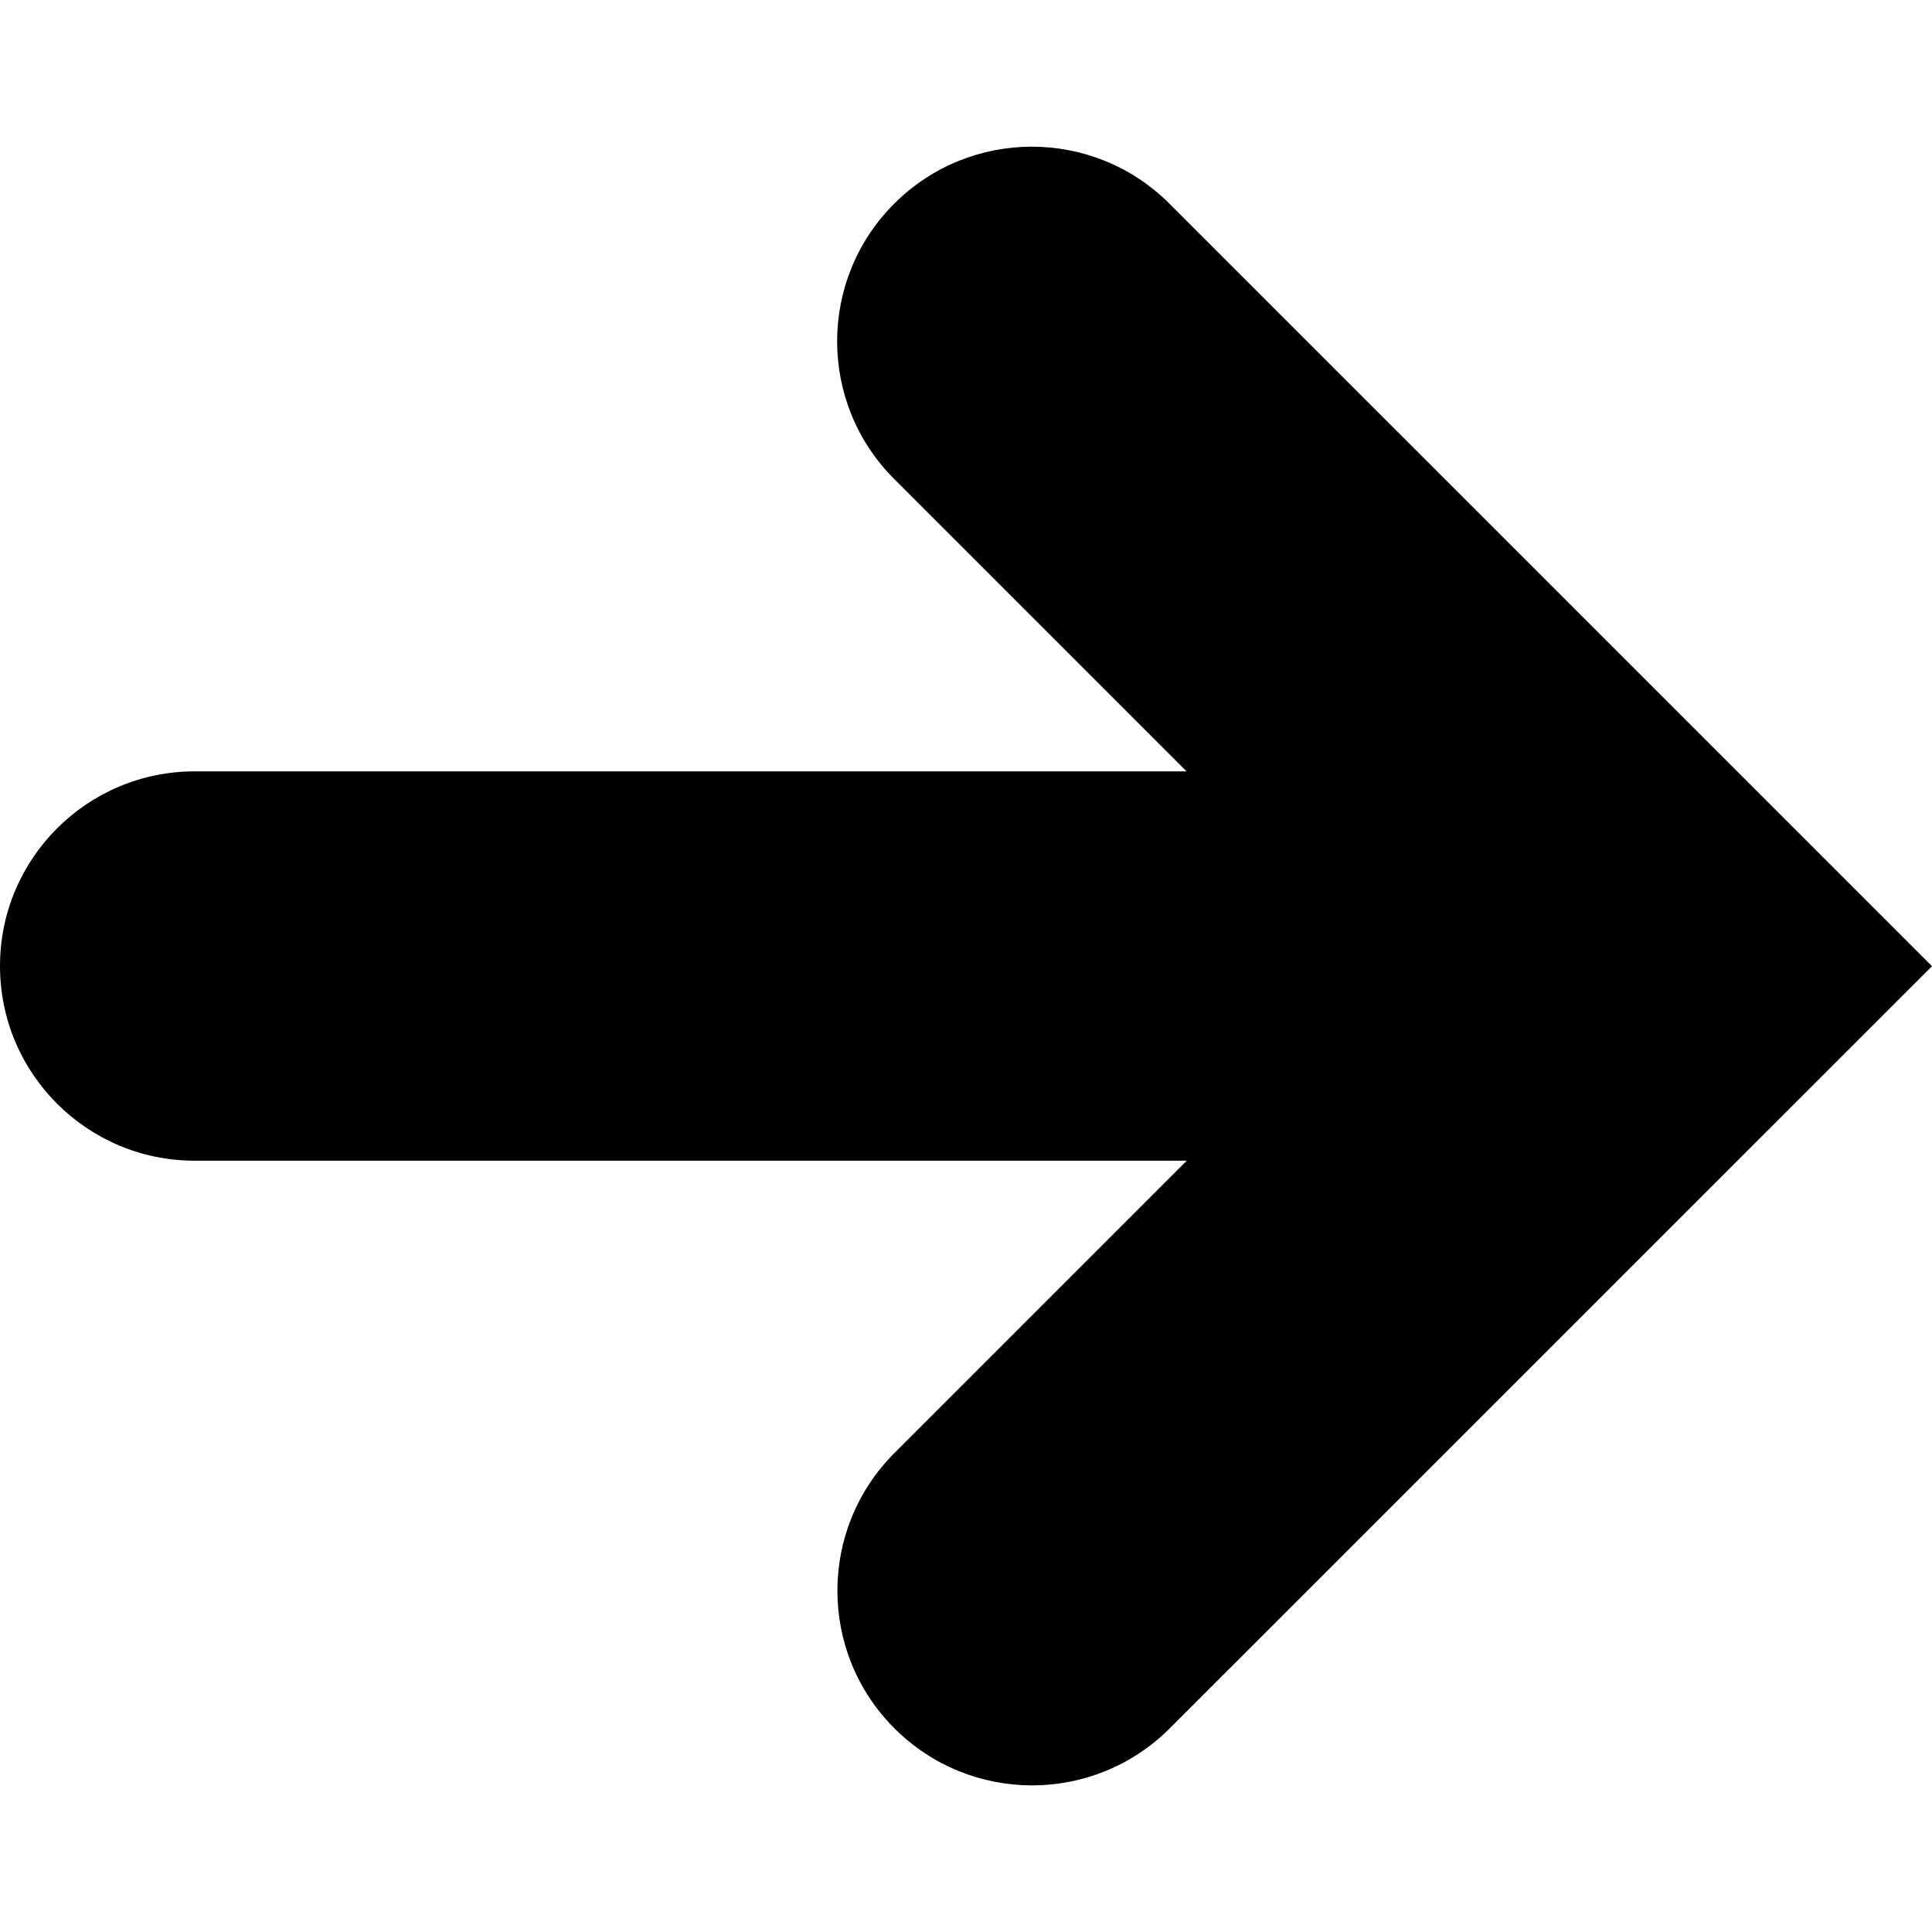 <?xml version="1.0" encoding="iso-8859-1"?>
<!-- Uploaded to: SVG Repo, www.svgrepo.com, Generator: SVG Repo Mixer Tools -->
<!DOCTYPE svg PUBLIC "-//W3C//DTD SVG 1.1//EN" "http://www.w3.org/Graphics/SVG/1.1/DTD/svg11.dtd">
<svg fill="#000000" version="1.1" id="Capa_1" xmlns="http://www.w3.org/2000/svg" xmlns:xlink="http://www.w3.org/1999/xlink" 
	 width="800px" height="800px" viewBox="0 0 29.774 29.773"
	 xml:space="preserve">
<g>
	<path d="M29.774,14.889L18.026,26.636c-0.586,0.585-1.354,0.878-2.121,0.878c-0.766,0-1.535-0.293-2.121-0.879
		c-1.172-1.171-1.172-3.071,0-4.243l4.505-4.505H3c-1.656,0-3-1.343-3-3s1.344-3,3-3h15.286l-4.506-4.506
		c-1.172-1.171-1.172-3.071,0-4.242c1.172-1.172,3.071-1.172,4.243,0L29.774,14.889z"/>
</g>
</svg>